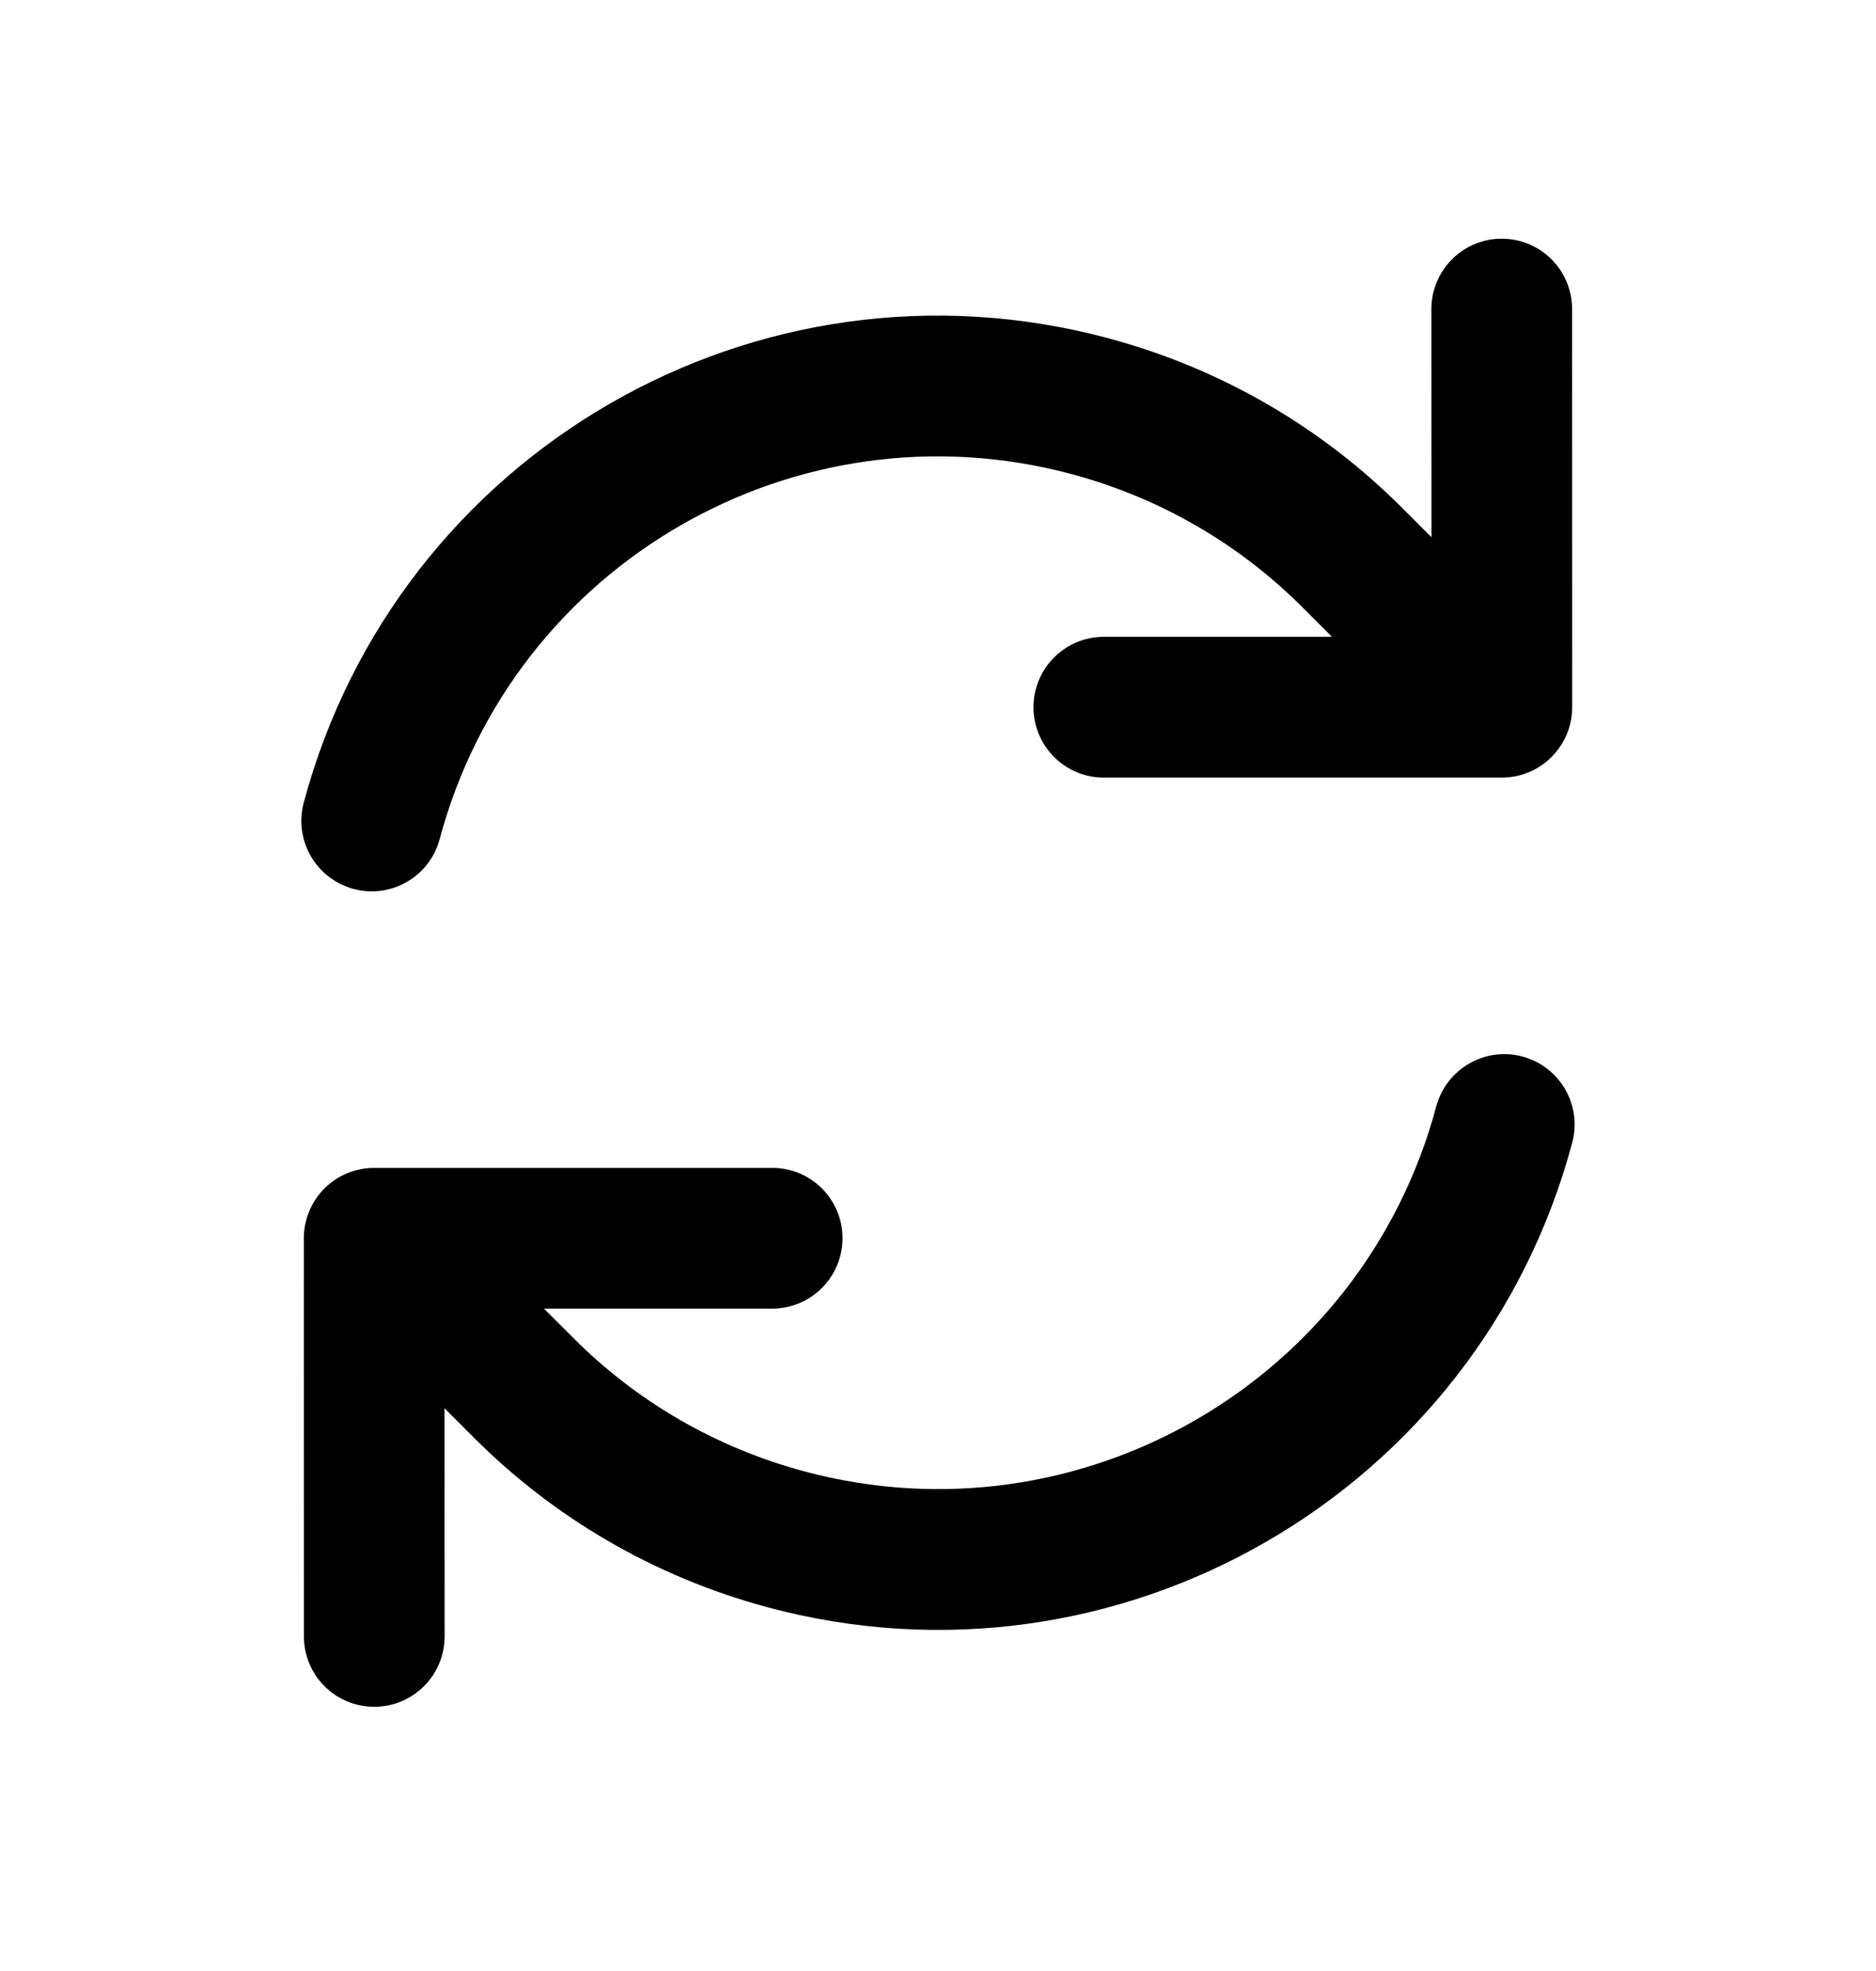 <svg width="20" height="21" viewBox="0 0 20 21" fill="none" xmlns="http://www.w3.org/2000/svg">
<path fill-rule="evenodd" clip-rule="evenodd" d="M15.312 11.788C14.526 14.722 11.51 16.463 8.576 15.677C7.607 15.417 6.77 14.915 6.111 14.254L5.799 13.943L8.232 13.943C8.646 13.942 8.982 13.607 8.982 13.192C8.982 12.778 8.646 12.442 8.232 12.443L3.989 12.443C3.79 12.443 3.599 12.522 3.458 12.663C3.318 12.804 3.239 12.995 3.239 13.193L3.24 17.435C3.24 17.849 3.575 18.185 3.99 18.185C4.404 18.185 4.74 17.849 4.74 17.435L4.739 15.004L5.049 15.314C5.89 16.157 6.958 16.796 8.188 17.126C11.922 18.126 15.761 15.91 16.761 12.176C16.869 11.776 16.631 11.364 16.231 11.257C15.831 11.15 15.42 11.387 15.312 11.788ZM16.541 8.065C16.682 7.925 16.761 7.734 16.761 7.535L16.76 3.293C16.76 2.879 16.424 2.543 16.01 2.543C15.596 2.543 15.26 2.879 15.26 3.293L15.261 5.724L14.951 5.414C14.11 4.572 13.042 3.932 11.812 3.603C8.077 2.602 4.239 4.818 3.238 8.552C3.131 8.952 3.369 9.364 3.769 9.471C4.169 9.578 4.58 9.341 4.687 8.941C5.473 6.007 8.489 4.265 11.423 5.051C12.392 5.311 13.229 5.813 13.889 6.474L14.2 6.785L11.768 6.785C11.354 6.785 11.018 7.121 11.018 7.535C11.018 7.949 11.354 8.285 11.768 8.285H16.011C16.21 8.285 16.401 8.206 16.541 8.065Z" fill="currentColor"/>
</svg>
